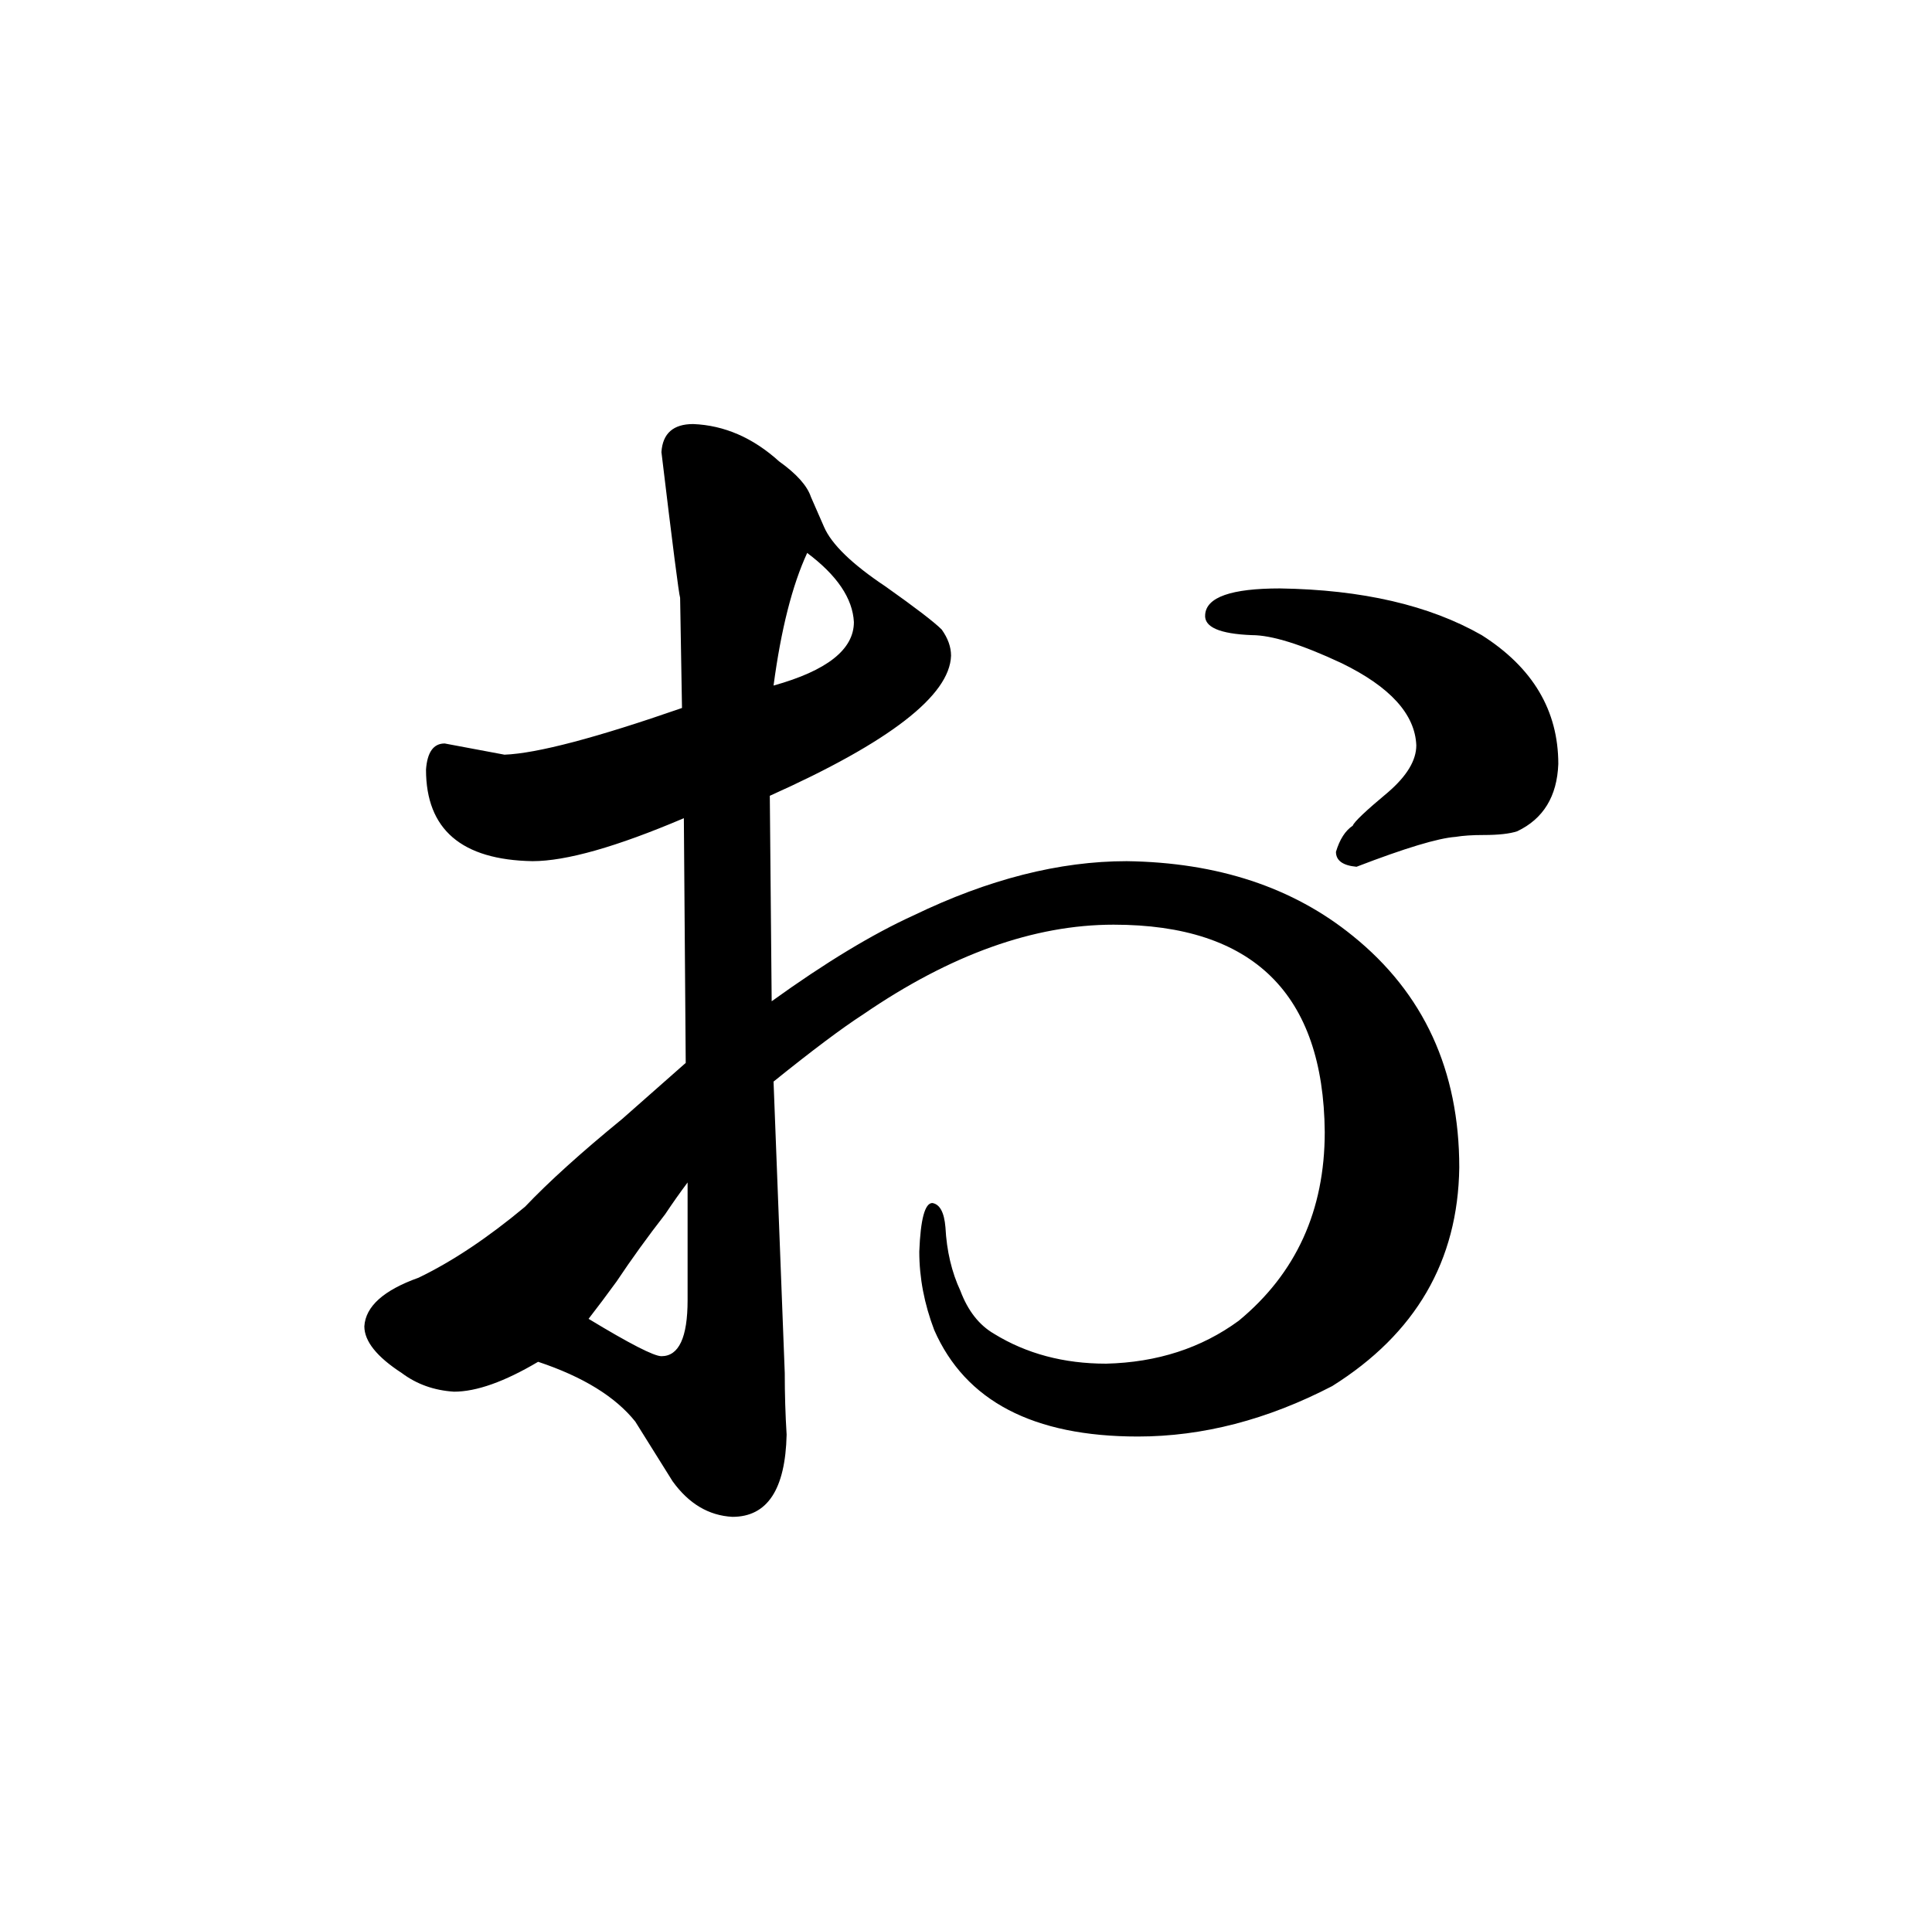 <?xml version="1.0" standalone="no"?>
<!DOCTYPE svg PUBLIC "-//W3C//DTD SVG 1.1//EN" "http://www.w3.org/Graphics/SVG/1.1/DTD/svg11.dtd" >
<svg xmlns="http://www.w3.org/2000/svg" xmlns:xlink="http://www.w3.org/1999/xlink" version="1.1" viewBox="-10 0 1034 1024">
  <g transform="matrix(1 0 0 -1 0 820)">
   <path fill="currentColor"
d="M355 441q-69 -24 -95 -25l-32 6q-9 0 -10 -14q0 -48 57 -49q27 0 81 23l1 -131l-34 -30q-33 -27 -52 -47q-30 -25 -57 -38q-28 -10 -29 -26q0 -12 20 -25q12 -9 28 -10q18 0 45 16q36 -12 52 -32l20 -32q13 -18 32 -19q28 0 29 44q-1 16 -1 33l-6 156q31 25 48 36
q70 48 134 48q112 0 113 -111q0 -63 -46 -101q-30 -22 -71 -23q-34 0 -60 16q-12 7 -18 23q-7 15 -8 34q-1 12 -7 13q-6 0 -7 -26q0 -21 8 -42q25 -57 109 -57q52 0 104 27q67 42 68 117q0 78 -57 124q-48 39 -121 40q-54 0 -114 -29q-33 -15 -76 -46l-1 110q96 43 97 75
q0 7 -5 14q-6 6 -30 23q-27 18 -33 32q-4 9 -7 16q-3 9 -17 19q-21 19 -46 20q-16 0 -17 -15q9 -75 10 -78zM346 170q6 9 12 17v-63q0 -30 -14 -30q-6 0 -39 20q7 9 15 20q12 18 26 36zM404 453q6 45 18 71q24 -18 25 -37q0 -22 -43 -34zM784 373q12 0 18 2q21 10 22 36
q0 43 -41 69q-42 24 -108 25q-39 0 -40 -14q-1 -10 25 -11q16 0 48 -15q39 -19 40 -44q0 -12 -15 -25q-18 -15 -19 -18q-6 -4 -9 -14q0 -7 11 -8q39 15 53 16q6 1 15 1v0z" />
  </g>

</svg>
